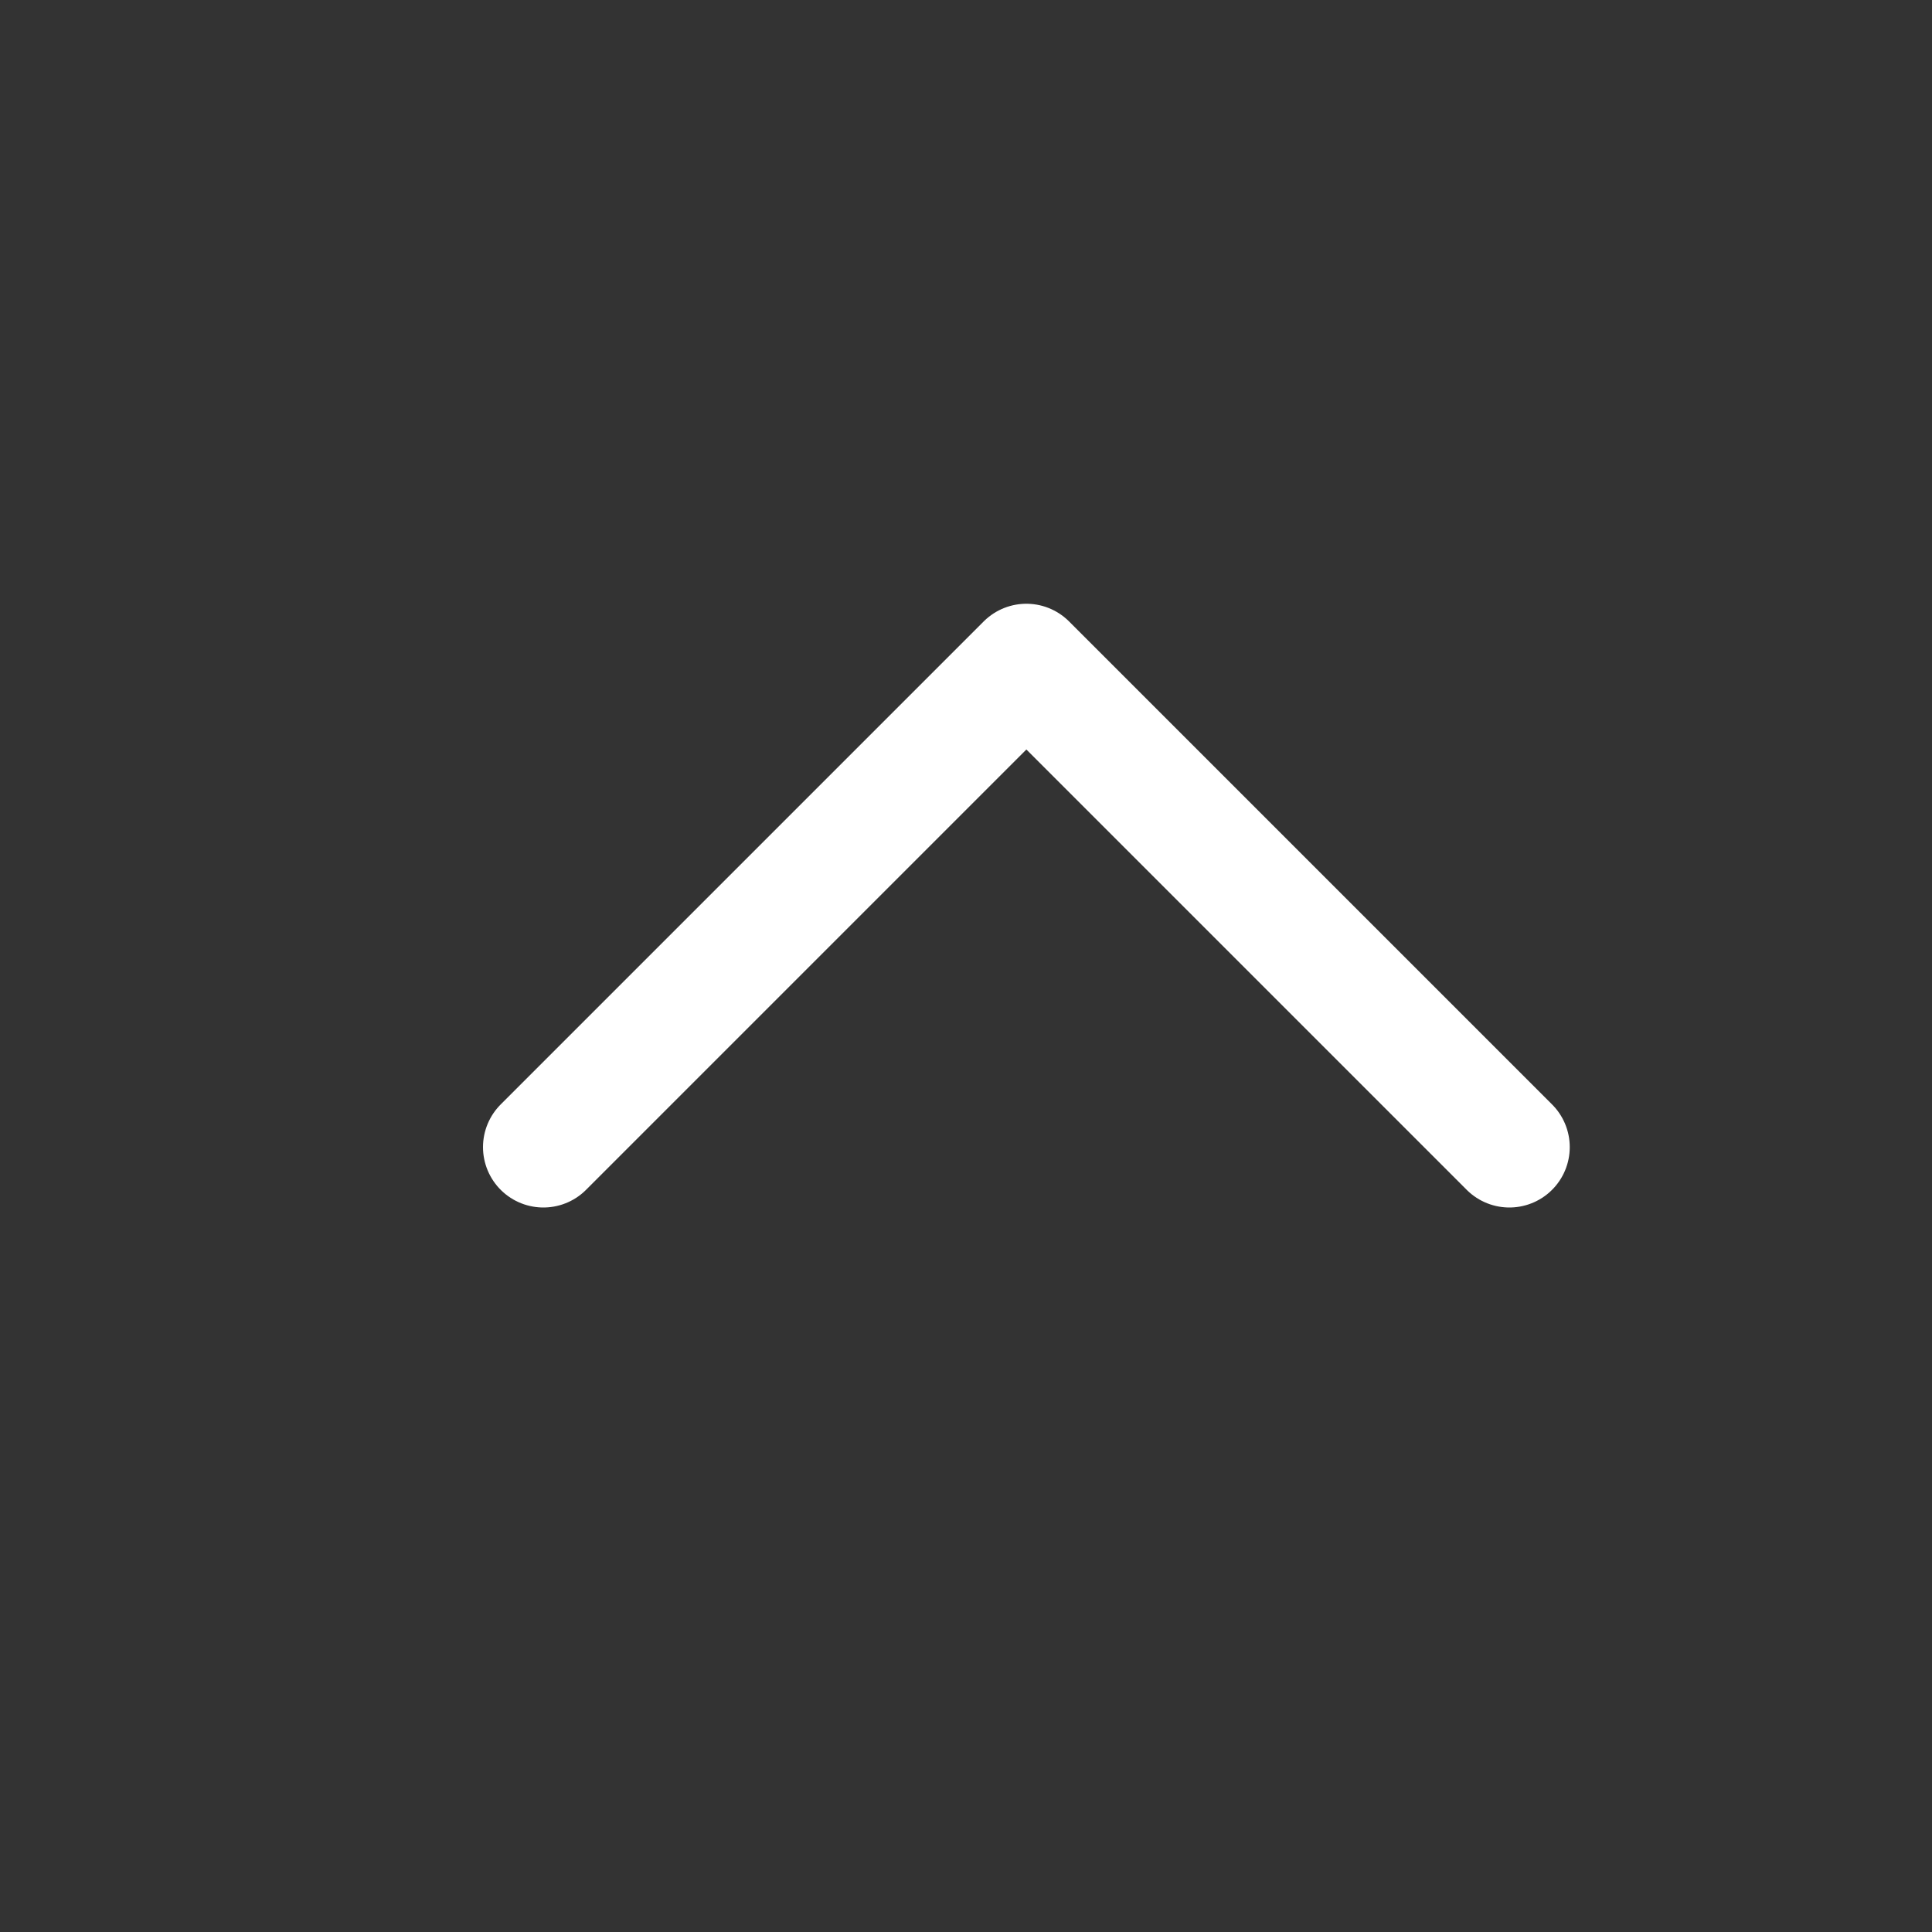 <svg xmlns="http://www.w3.org/2000/svg" width="16" height="16" viewBox="0 0 16 16">
  <rect x="0" y="0" width="16" height="16" fill="#333333" stroke="none"/>
  <g id="ico-sidebar-toggle--down-default" transform="translate(-17.4 -13.1)">
    <rect id="사각형_38654" data-name="사각형 38654" width="16" height="16" transform="translate(17.4 13.1)" fill="none"/>
    <path id="ico-sidebar-toggle--down-default-2" d="M29.9,22.6l-4-4-4,4" fill="none" stroke="#fff" stroke-linecap="round" stroke-linejoin="round" stroke-width="1"/>
  </g>
</svg>

